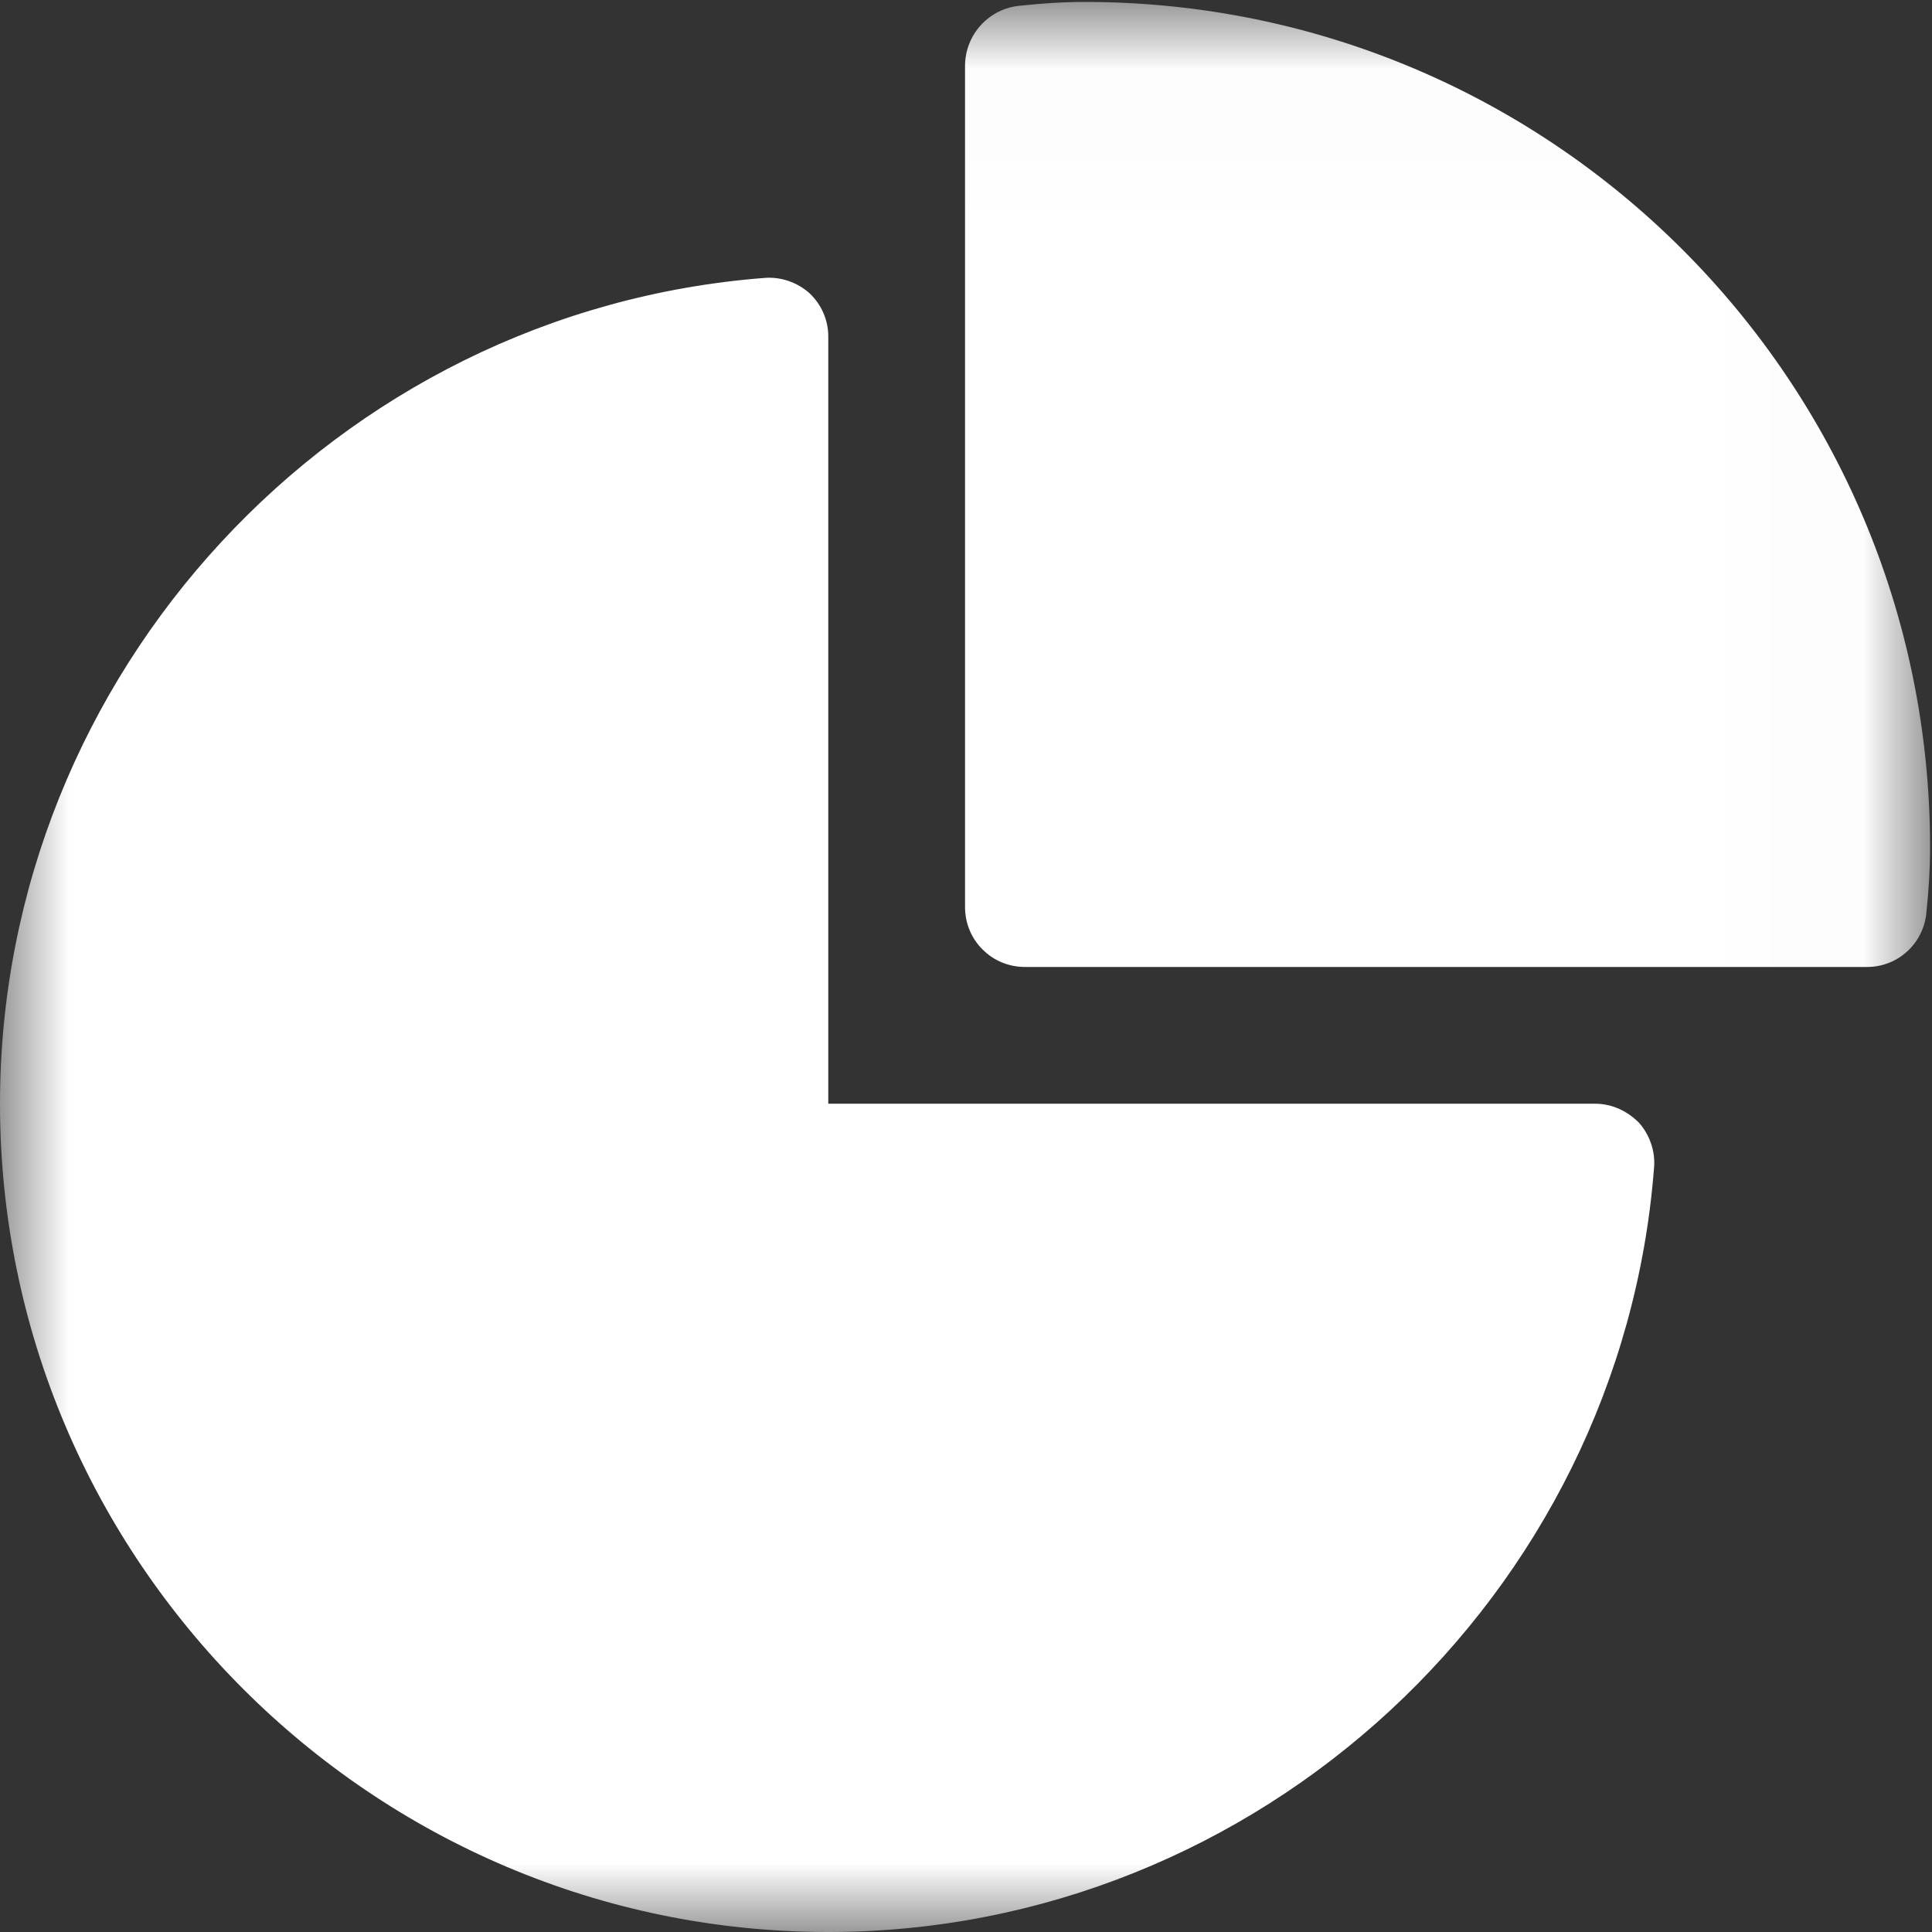 <?xml version="1.0" encoding="UTF-8"?>
<svg width="14px" height="14px" viewBox="0 0 14 14" version="1.1" xmlns="http://www.w3.org/2000/svg" xmlns:xlink="http://www.w3.org/1999/xlink">
    <rect x="0" y="0" width="14" height="14" fill="#333333" stroke="none"/>
    <!-- Generator: Sketch 47.1 (45422) - http://www.bohemiancoding.com/sketch -->
    <title>icon_bingtu_on</title>
    <desc>Created with Sketch.</desc>
    <defs>
        <polygon id="path-1" points="0.001 0.014 0.001 14 13.986 14 13.986 0.014"></polygon>
    </defs>
    <g id="Page-1" stroke="none" stroke-width="1" fill="none" fill-rule="evenodd">
        <g id="新增" transform="translate(-141, -280)">
            <g id="icon_bingtu_on" transform="translate(141, 280)">
                <mask id="mask-2" fill="white">
                    <use xlink:href="#path-1"></use>
                </mask>
                <g id="Clip-2"></g>
                <path d="M6.002,14 C2.697,14 0,11.303 0,7.998 C0,4.881 2.432,2.253 5.54,2.014 C5.659,2.004 5.779,2.047 5.865,2.124 C5.953,2.206 6.003,2.321 6.002,2.441 L6.002,7.998 L11.559,7.998 C11.679,7.998 11.79,8.049 11.876,8.135 C11.953,8.221 11.996,8.341 11.986,8.46 C11.747,11.567 9.119,14 6.002,14 Z M13.523,7.007 L7.431,7.007 C7.314,7.008 7.202,6.963 7.12,6.88 C7.037,6.798 6.992,6.686 6.993,6.569 L6.993,0.478 C6.993,0.25 7.168,0.059 7.396,0.041 C7.553,0.024 7.709,0.014 7.867,0.014 C11.245,0.018 13.982,2.755 13.986,6.133 C13.986,6.291 13.977,6.447 13.96,6.605 C13.944,6.834 13.752,7.011 13.523,7.007 Z" id="Fill-1" fill="#FFFFFF" mask="url(#mask-2)"></path>
            </g>
        </g>
    </g>
</svg>